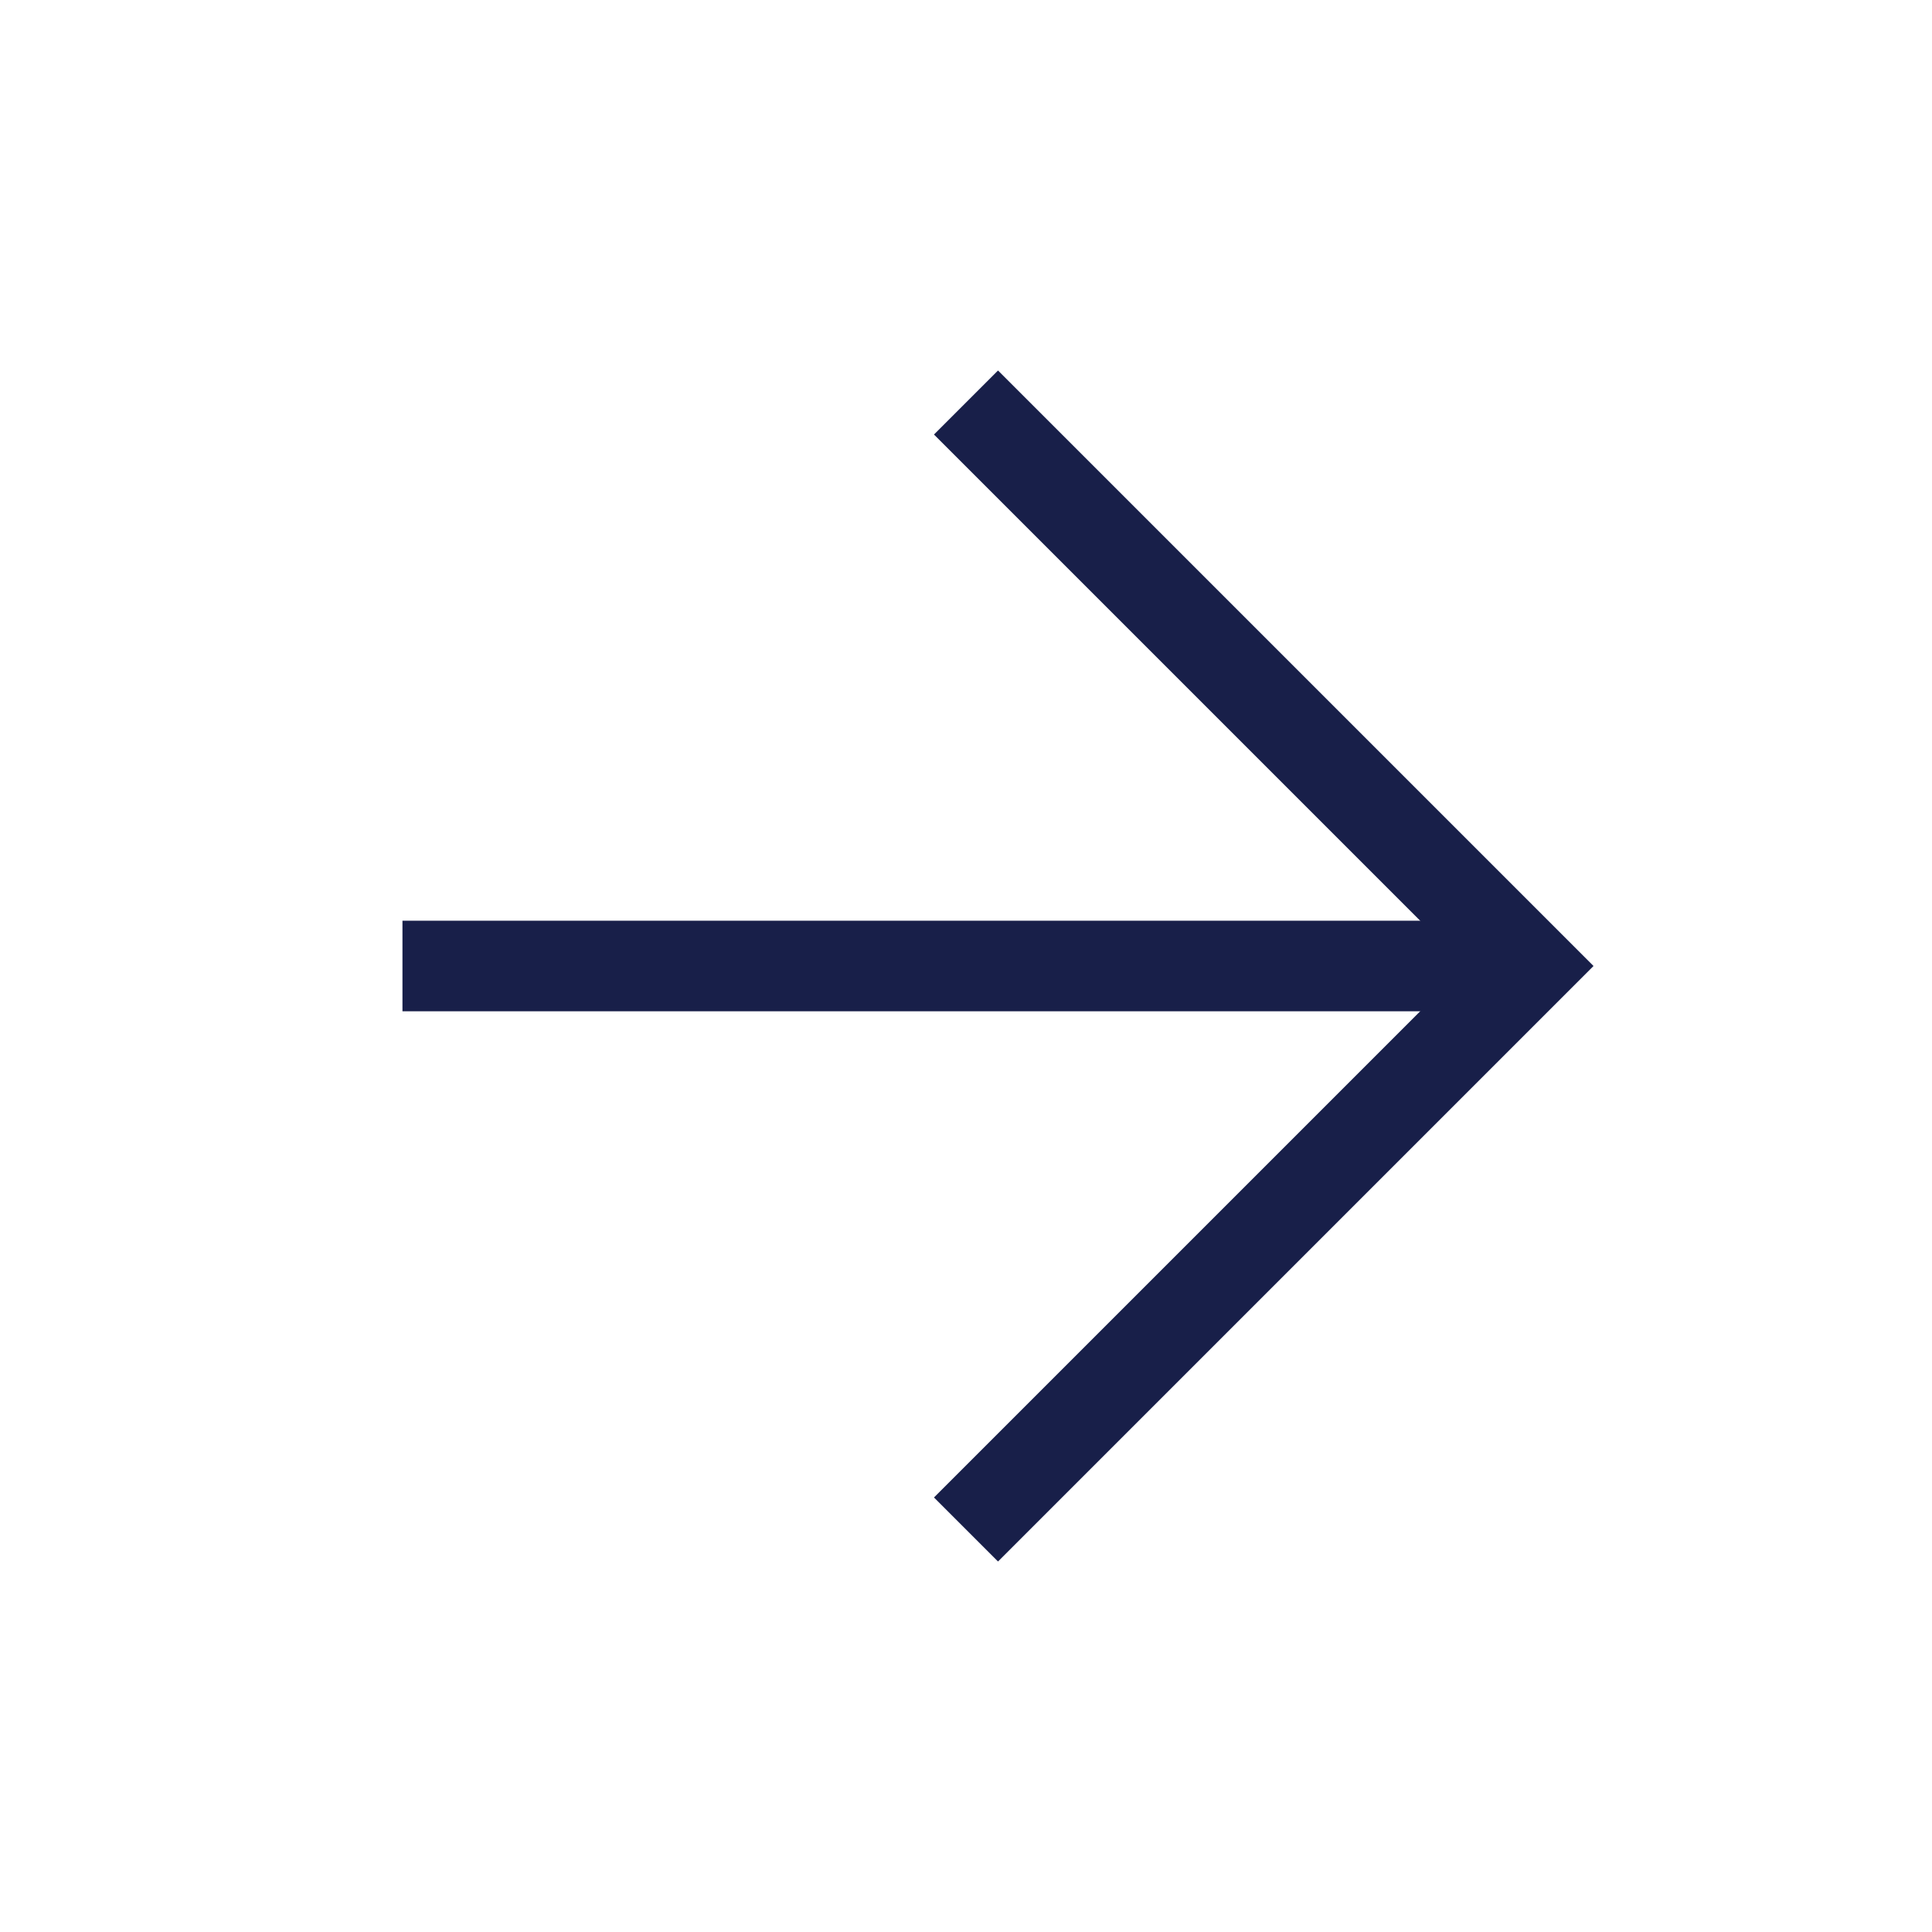 <svg width="32" height="32" viewBox="0 0 32 32" fill="none" xmlns="http://www.w3.org/2000/svg">
  <path d="M6.666 16H25.333" stroke="#181F49" stroke-width="1.5"/>
  <path d="M16 6.667L25.333 16L16 25.333" stroke="#181F49" stroke-width="1.5"/>
</svg>

